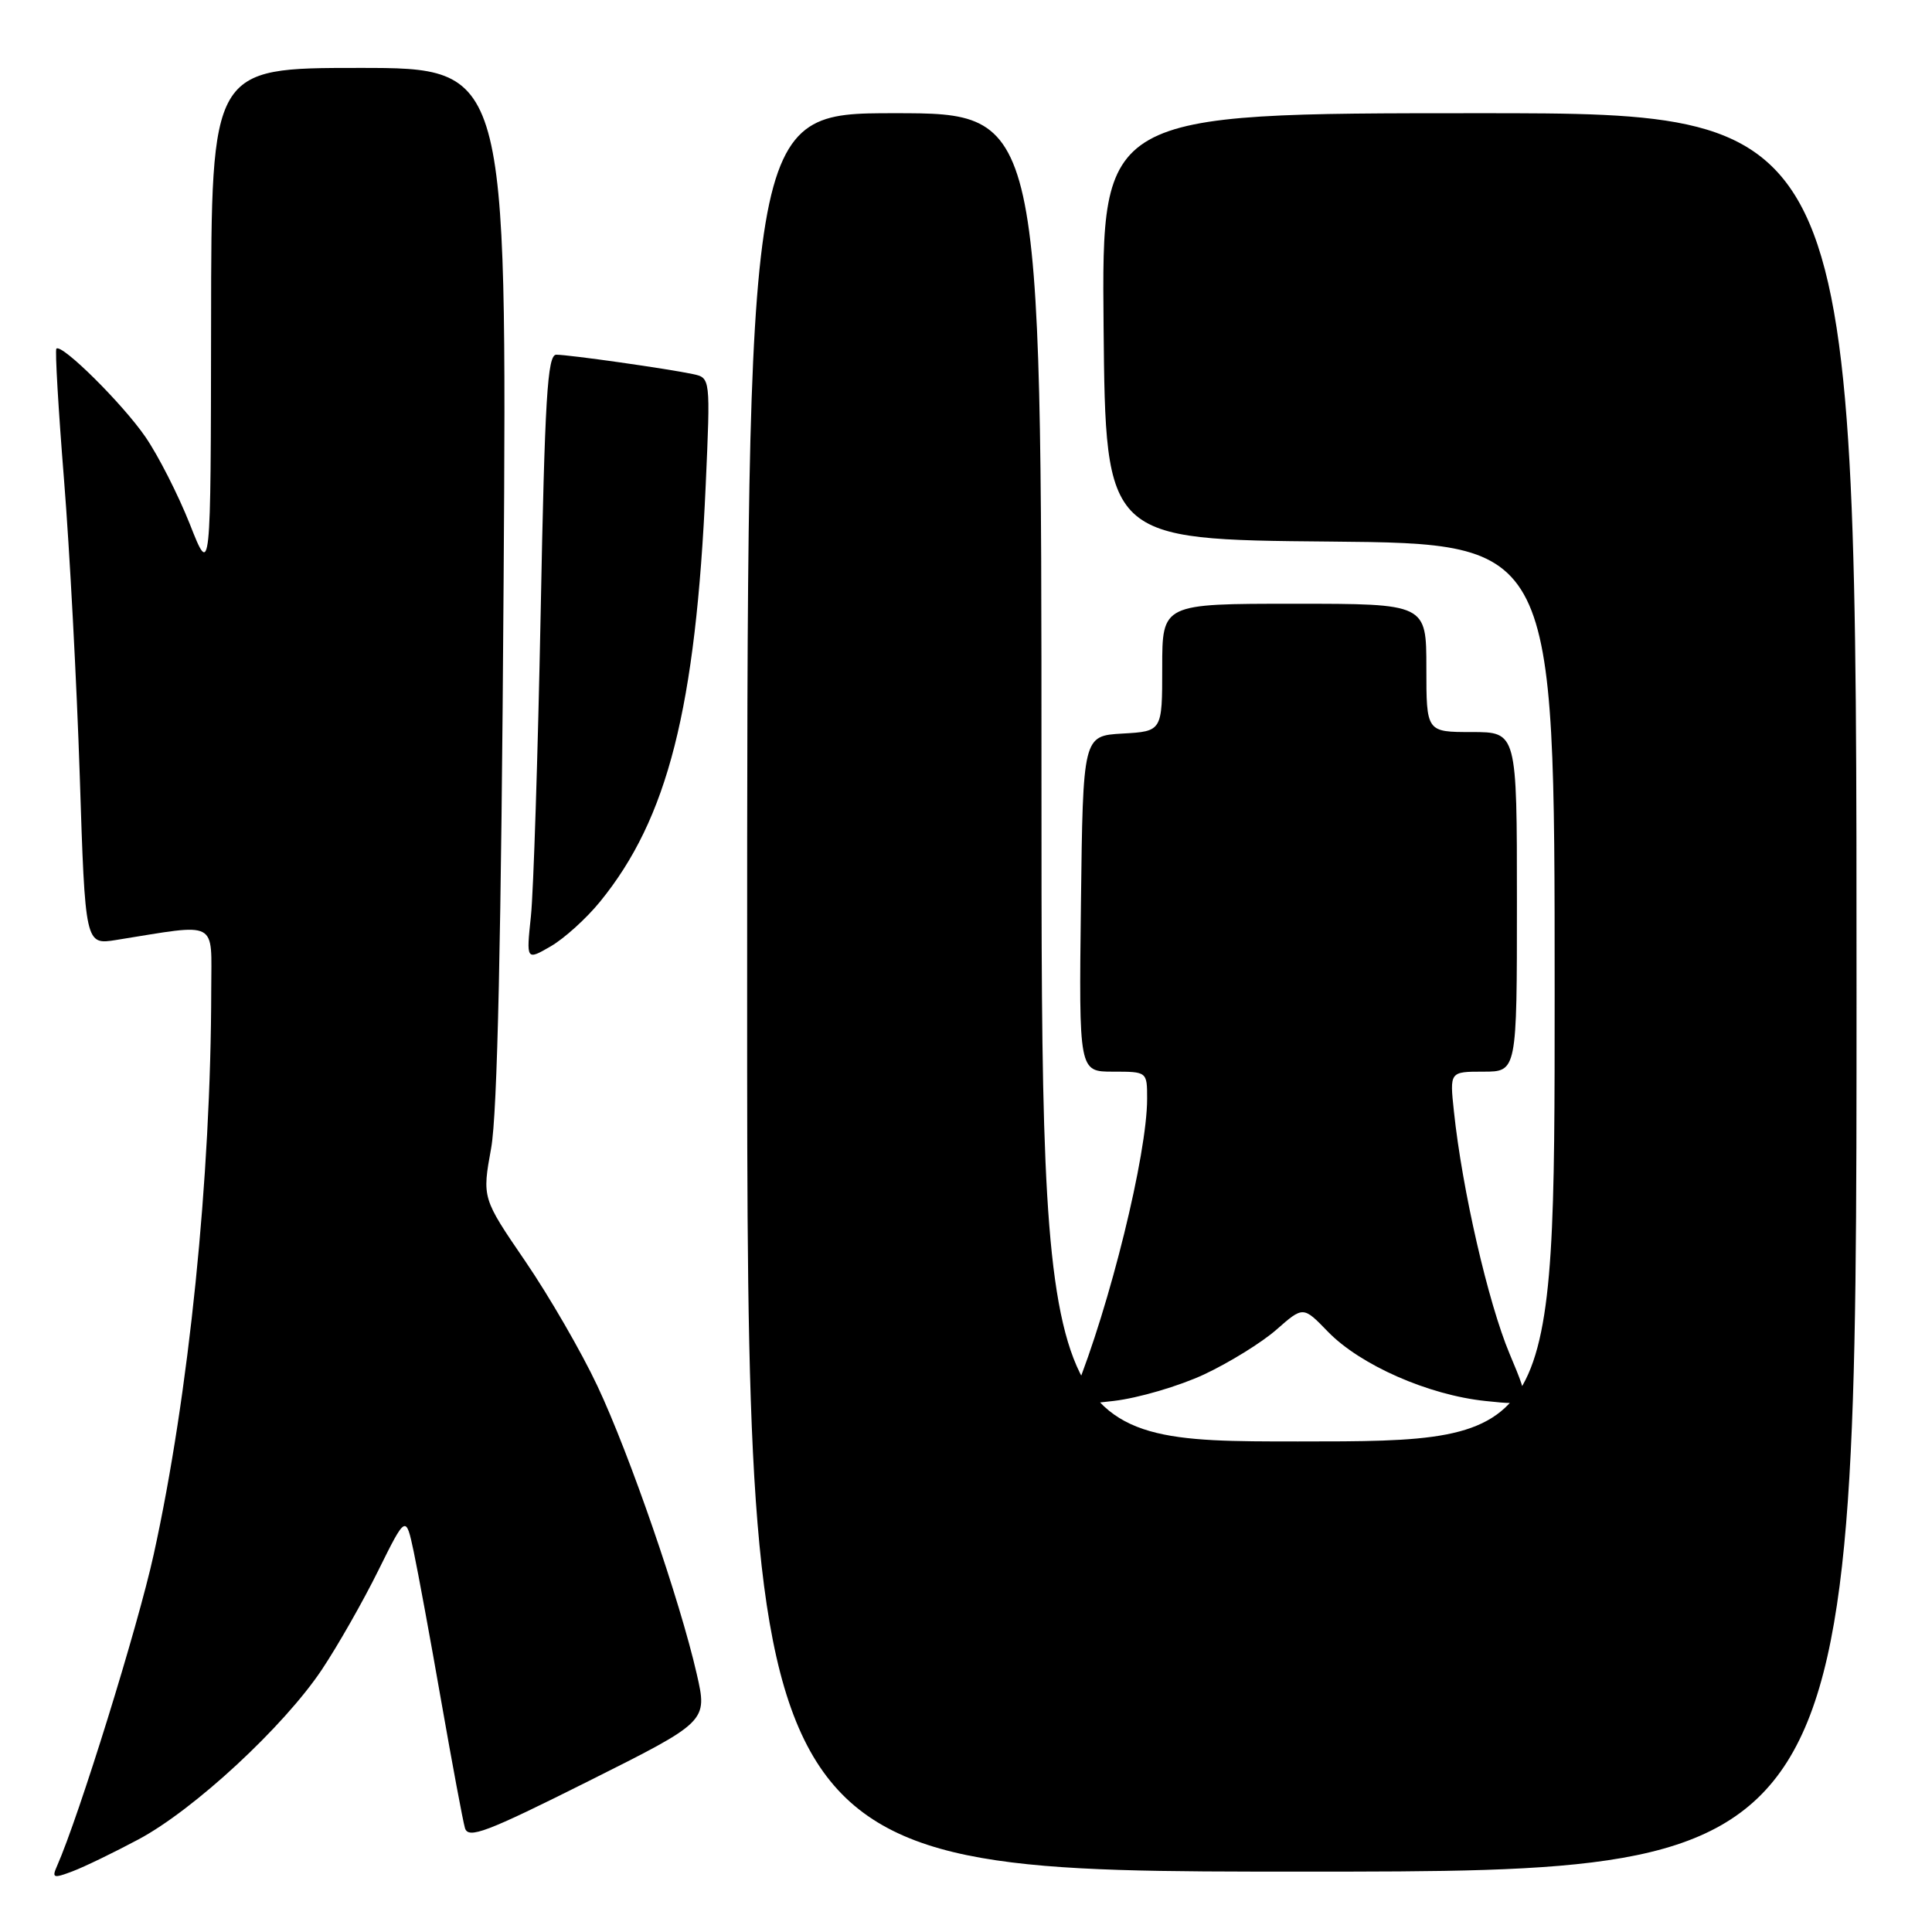 <?xml version="1.0" encoding="UTF-8" standalone="no"?>
<!DOCTYPE svg PUBLIC "-//W3C//DTD SVG 1.1//EN" "http://www.w3.org/Graphics/SVG/1.1/DTD/svg11.dtd" >
<svg xmlns="http://www.w3.org/2000/svg" xmlns:xlink="http://www.w3.org/1999/xlink" version="1.1" viewBox="0 0 256 256">
 <g >
 <path fill="currentColor"
d=" M 18.33 243.74 C 25.70 239.82 37.62 228.77 42.65 221.23 C 44.75 218.08 48.11 212.18 50.12 208.11 C 53.78 200.73 53.78 200.73 54.82 205.61 C 55.39 208.30 57.04 217.25 58.48 225.50 C 59.93 233.75 61.33 241.28 61.61 242.23 C 62.05 243.70 64.43 242.80 77.94 236.03 C 93.76 228.11 93.76 228.11 92.32 221.80 C 90.10 212.07 83.42 192.68 79.16 183.65 C 77.06 179.17 72.75 171.73 69.61 167.13 C 63.88 158.75 63.88 158.75 65.08 152.13 C 65.91 147.57 66.42 124.16 66.73 77.25 C 67.18 9.00 67.18 9.00 47.59 9.00 C 28.00 9.00 28.00 9.00 27.97 42.75 C 27.93 76.50 27.93 76.50 25.15 69.44 C 23.61 65.56 20.97 60.36 19.26 57.88 C 16.24 53.49 8.17 45.49 7.47 46.20 C 7.28 46.39 7.73 54.19 8.48 63.52 C 9.23 72.86 10.17 90.56 10.57 102.85 C 11.29 125.21 11.29 125.21 15.40 124.55 C 29.10 122.36 28.00 121.78 27.99 131.11 C 27.96 156.02 25.03 184.80 20.36 206.00 C 18.26 215.55 10.47 240.66 7.55 247.27 C 6.85 248.85 7.07 248.92 9.61 247.96 C 11.17 247.37 15.09 245.47 18.33 243.74 Z  M 246.00 131.50 C 246.00 15.00 246.00 15.00 195.98 15.00 C 145.97 15.00 145.97 15.00 146.23 43.25 C 146.50 71.50 146.50 71.50 176.25 71.76 C 206.00 72.03 206.00 72.03 206.00 131.51 C 206.00 191.00 206.00 191.00 172.00 191.00 C 138.00 191.00 138.00 191.00 138.00 103.00 C 138.00 15.00 138.00 15.00 118.50 15.00 C 99.00 15.00 99.00 15.00 99.00 131.50 C 99.00 248.00 99.00 248.00 172.50 248.00 C 246.00 248.00 246.00 248.00 246.00 131.50 Z  M 159.55 182.12 C 162.87 180.56 167.19 177.90 169.14 176.18 C 172.68 173.07 172.68 173.07 175.95 176.45 C 180.25 180.88 189.26 184.85 196.84 185.64 C 202.92 186.28 202.92 186.28 200.03 179.39 C 197.19 172.63 193.74 157.62 192.65 147.25 C 192.09 142.00 192.09 142.00 196.55 142.00 C 201.00 142.00 201.00 142.00 201.00 119.50 C 201.00 97.00 201.00 97.00 195.00 97.00 C 189.00 97.00 189.00 97.00 189.00 88.50 C 189.00 80.00 189.00 80.00 171.50 80.00 C 154.00 80.00 154.00 80.00 154.00 88.45 C 154.00 96.90 154.00 96.90 148.75 97.20 C 143.50 97.50 143.50 97.50 143.23 119.75 C 142.96 142.00 142.96 142.00 147.48 142.00 C 152.00 142.00 152.00 142.00 152.00 145.59 C 152.00 152.95 147.07 172.98 142.44 184.41 C 141.71 186.20 142.03 186.27 147.58 185.63 C 150.84 185.25 156.22 183.67 159.55 182.12 Z  M 79.49 119.50 C 88.48 108.49 92.19 93.85 93.51 64.29 C 94.14 50.07 94.14 50.07 91.82 49.57 C 88.55 48.87 75.40 47.00 73.71 47.00 C 72.53 47.00 72.19 52.76 71.64 81.25 C 71.27 100.09 70.69 118.15 70.35 121.39 C 69.73 127.27 69.73 127.27 72.98 125.39 C 74.77 124.35 77.70 121.70 79.49 119.50 Z "/>
</g>
</svg>